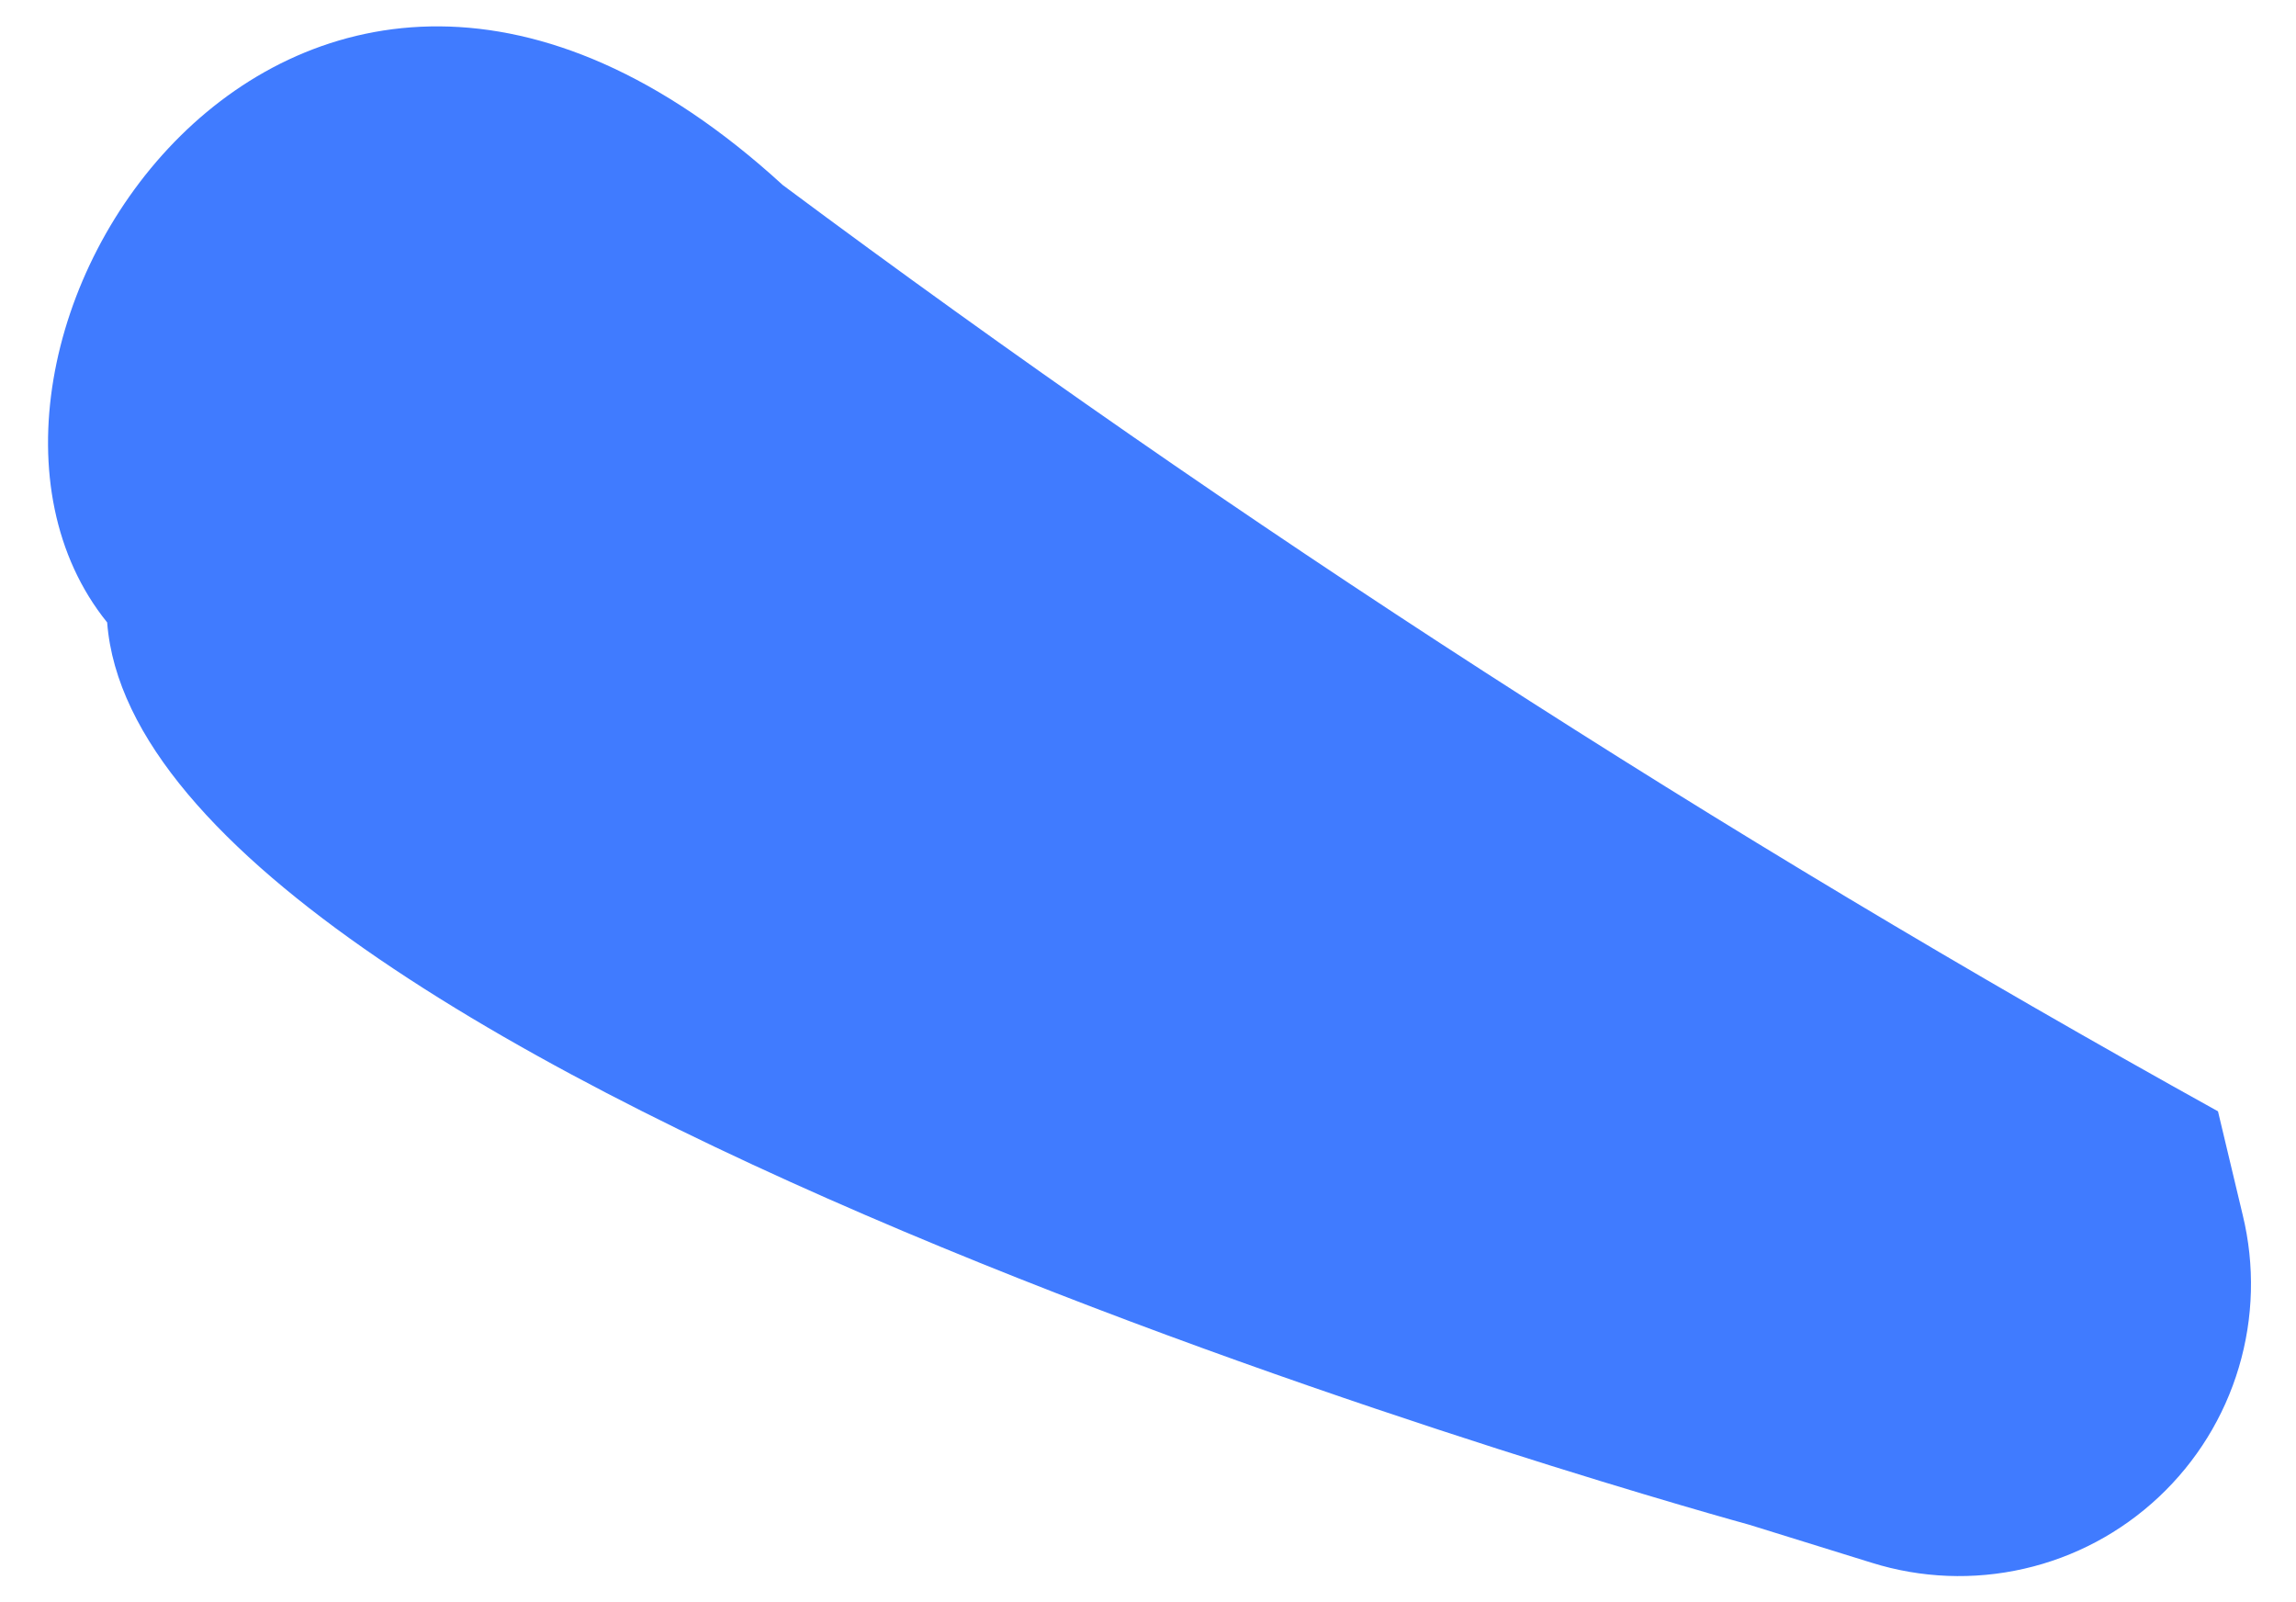 <?xml version="1.0" encoding="UTF-8" standalone="no"?><svg width='43' height='30' viewBox='0 0 43 30' fill='none' xmlns='http://www.w3.org/2000/svg'>
<path d='M14.661 3.466C23.224 9.839 32.203 15.633 41.539 20.809L42.002 22.75C42.231 23.691 42.206 24.676 41.929 25.605C41.653 26.533 41.135 27.371 40.428 28.033C39.721 28.696 38.852 29.159 37.907 29.374C36.963 29.59 35.978 29.551 35.054 29.262L32.756 28.549C32.756 28.549 2.668 20.32 2.007 11.655C-1.995 6.702 5.455 -4.961 14.661 3.466Z' fill='#407BFF'/>
</svg>
